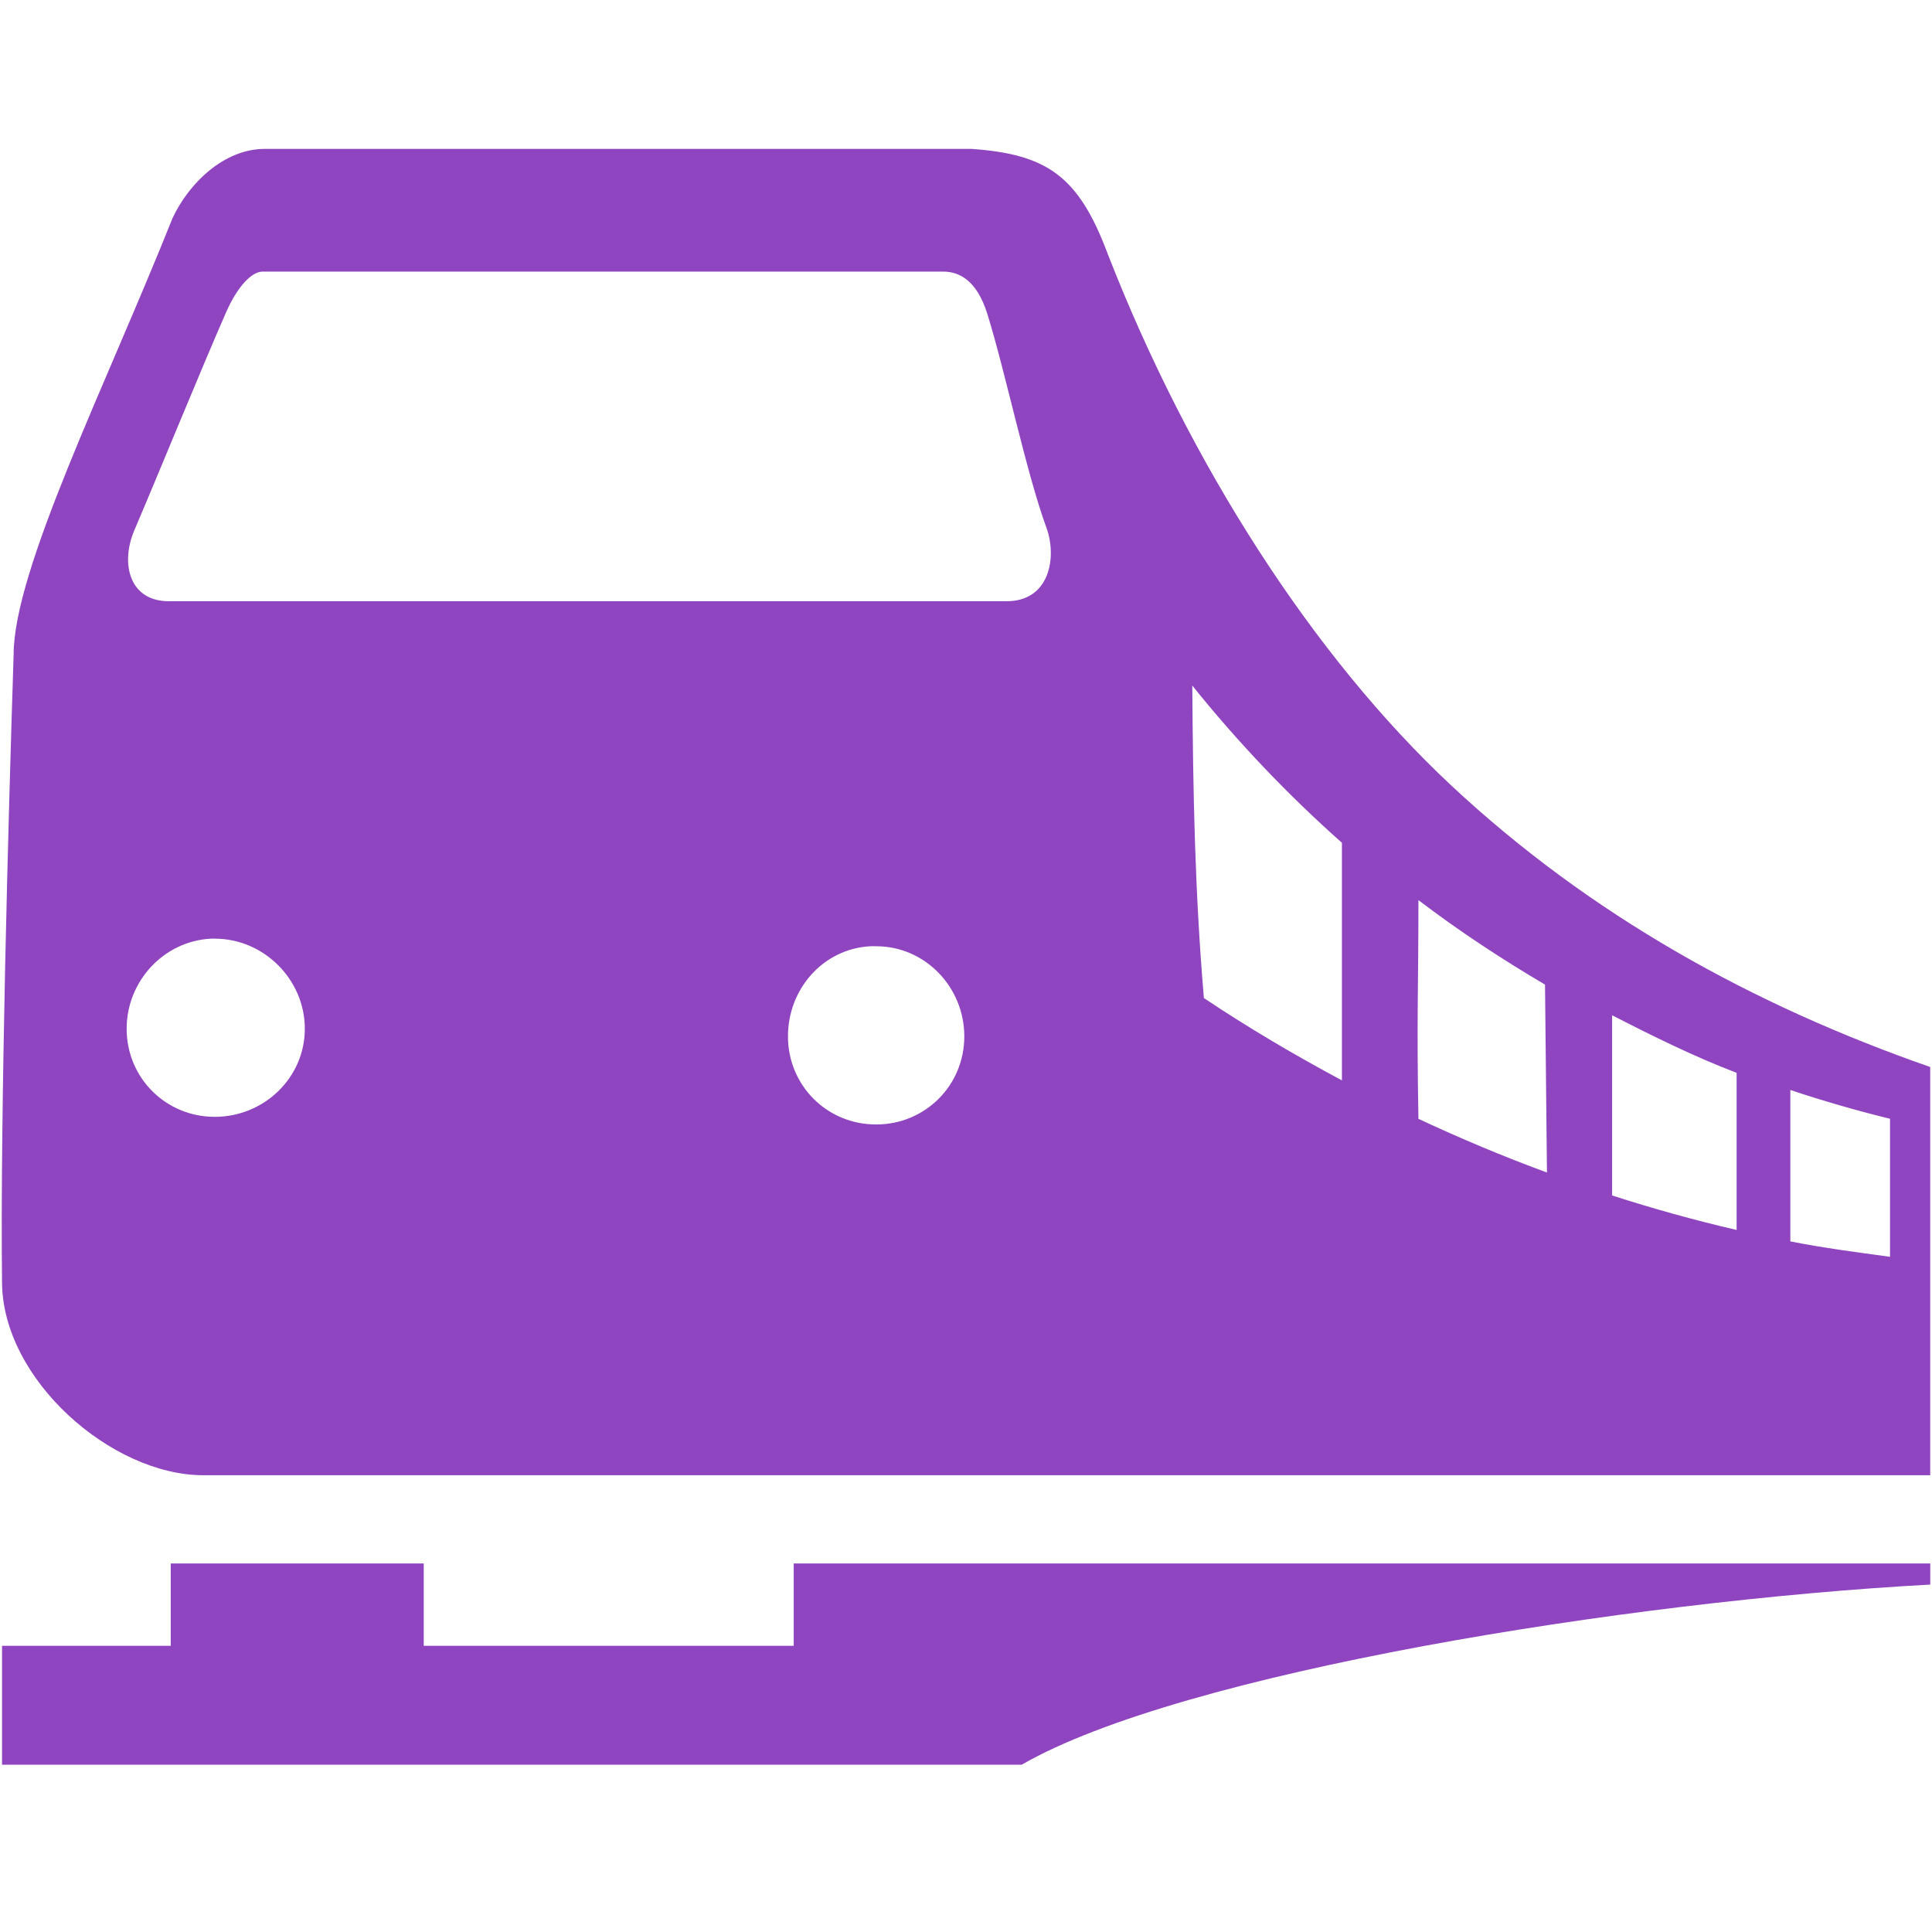 <svg version="1.1" id="Layer_1" xmlns="http://www.w3.org/2000/svg" xmlns:xlink="http://www.w3.org/1999/xlink" x="0px" y="0px" width="40px" height="40px" viewBox="0 0 40 40" enable-background="new 0 0 40 40" xml:space="preserve" style="fill: rgb(143, 68, 192);">
<g>
	<path fill-rule="evenodd" clip-rule="evenodd" fill="#010101" d="M11.312,3.083H5.479c-0.833,0-1.563,0.7-1.905,1.429
		c-1.395,3.494-3.292,7.286-3.292,9.047c-0.108,3.347-0.28,9.554-0.24,12.976c0,2.026,2.27,4.008,4.167,4.008h35.754v-8.452
		c-3.663-1.276-7.041-3.142-9.921-5.833c-2.847-2.662-5.405-6.636-7.104-10.991c-0.601-1.612-1.248-2.072-2.816-2.184h-6.508H11.312
		z M5.439,5.623h14.089c0.328,0,0.695,0.177,0.913,0.874c0.378,1.213,0.806,3.291,1.229,4.443c0.21,0.585,0.075,1.508-0.831,1.508
		H3.496c-0.829,0-1.003-0.794-0.715-1.468c0.546-1.279,1.396-3.369,1.904-4.523C4.917,5.933,5.208,5.623,5.439,5.623L5.439,5.623z
		 M24.685,14.194c0.94,1.17,1.976,2.26,3.098,3.255v4.919c-0.978-0.524-1.941-1.09-2.858-1.705
		C24.738,18.451,24.701,16.441,24.685,14.194L24.685,14.194z M29.371,18.639c0.834,0.635,1.709,1.211,2.617,1.746l0.04,3.891
		c-0.911-0.335-1.79-0.705-2.661-1.112c-0.038-2.1,0-2.714,0-4.524H29.371z M4.369,19.434c0.032-0.002,0.047,0,0.078,0
		c1.017,0,1.864,0.847,1.864,1.865c0,1.016-0.847,1.824-1.864,1.824c-1.017,0-1.825-0.809-1.825-1.824
		C2.622,20.312,3.394,19.482,4.369,19.434L4.369,19.434z M18.021,19.591c0.031-0.002,0.086,0,0.118,0
		c1.017,0,1.826,0.849,1.826,1.866c0,1.016-0.81,1.824-1.826,1.824c-1.019,0-1.825-0.809-1.825-1.824
		C16.313,20.472,17.048,19.641,18.021,19.591L18.021,19.591z M33.377,21.02c0.842,0.432,1.689,0.852,2.578,1.192v3.253
		c-0.879-0.204-1.729-0.441-2.578-0.714V21.02z M37.067,22.567c0.678,0.226,1.363,0.424,2.064,0.596v2.858
		c-0.695-0.095-1.387-0.185-2.064-0.319V22.567z M3.535,32.37v1.705H0.042v2.461h21.112c3.306-1.906,12.551-3.39,18.81-3.729V32.37
		H16.433v1.705H8.773V32.37H3.535z M3.535,32.37" style="fill: rgb(143, 68, 192);"></path>
</g>
</svg>